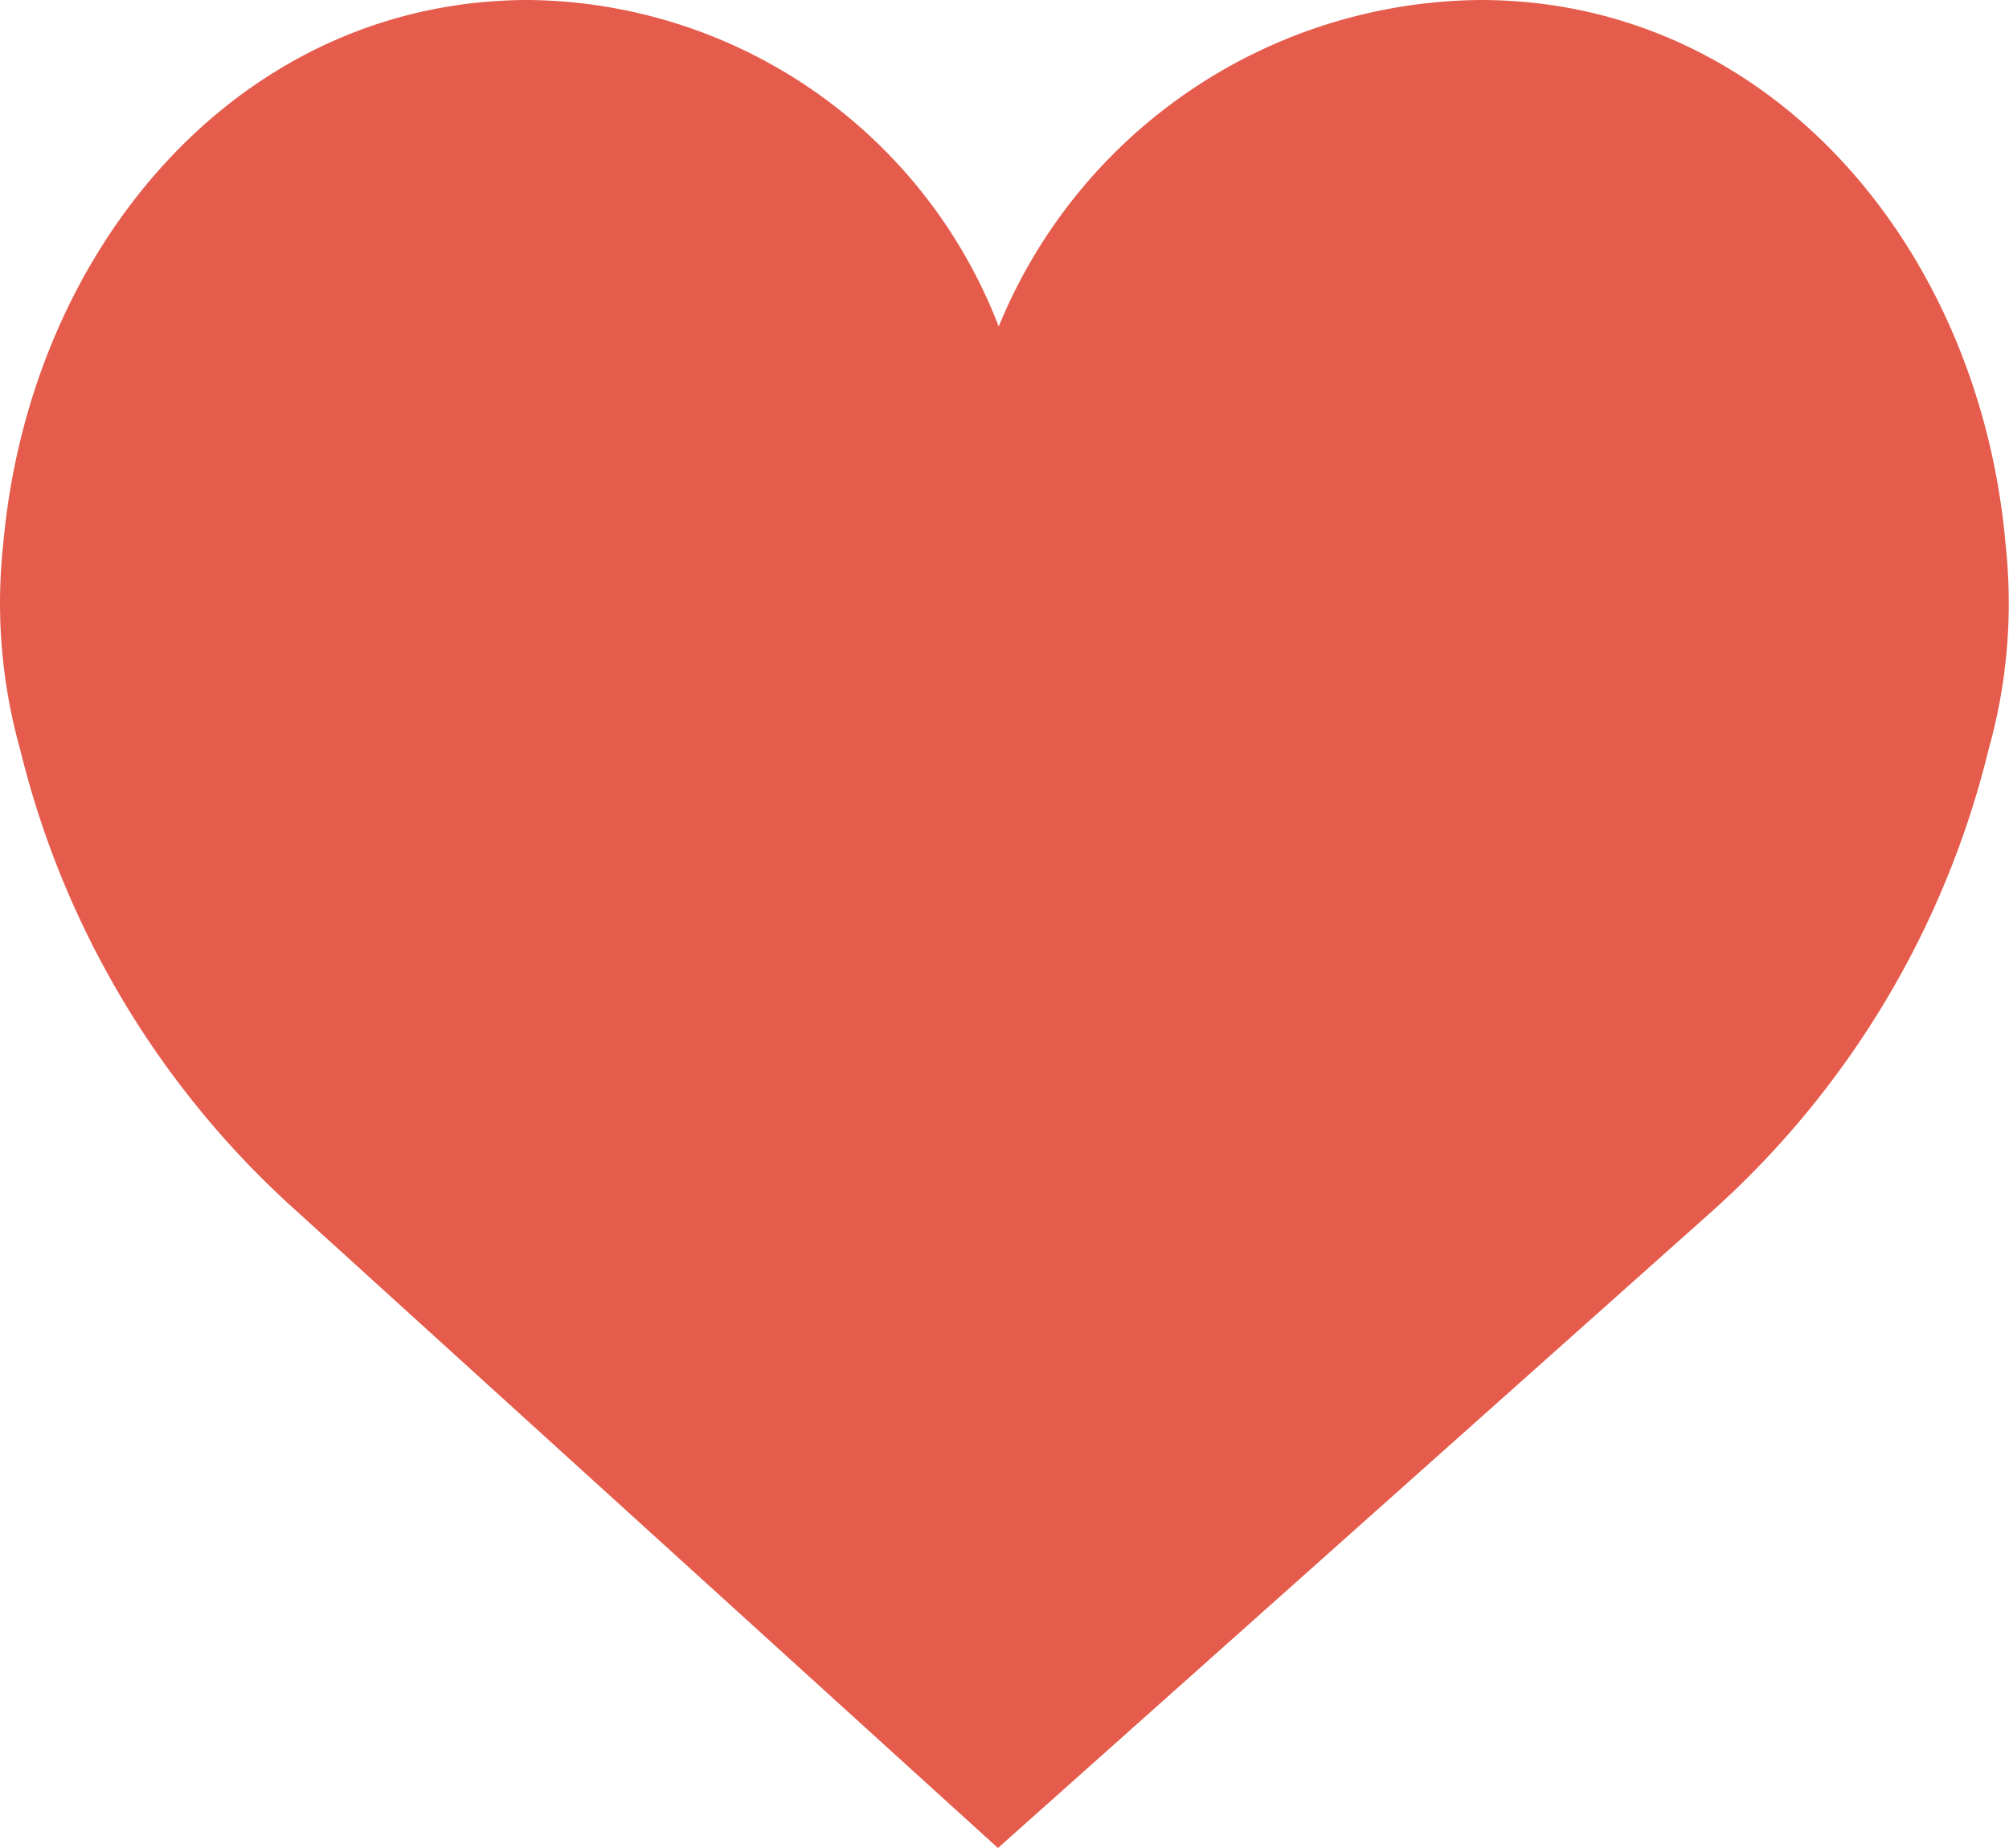<svg xmlns="http://www.w3.org/2000/svg" viewBox="0 0 30.978 28.5">
  <defs>
    <style>
      .cls-1 {
        fill: #e55c4c;
      }
    </style>
  </defs>
  <g id="like_4_" data-name="like (4)" transform="translate(0 -2)">
    <path id="Path_367" data-name="Path 367" class="cls-1" d="M15.4,7.035A8.1,8.1,0,0,1,22.825,2c4.475,0,7.7,3.828,8.1,8.391a8.35,8.35,0,0,1-.263,3.172,14.023,14.023,0,0,1-4.274,7.127l-11,9.81L4.586,20.689A14.02,14.02,0,0,1,.312,13.562,8.35,8.35,0,0,1,.05,10.391C.455,5.828,3.678,2,8.153,2A7.851,7.851,0,0,1,15.4,7.035Z" transform="translate(0)"/>
    <path id="Path_368" data-name="Path 368" class="cls-1" d="M5.62,13.893a.619.619,0,0,1-.62-.62,6.2,6.2,0,0,1,6.2-6.2.62.62,0,1,1,0,1.239,4.962,4.962,0,0,0-4.957,4.957A.619.619,0,0,1,5.62,13.893Z" transform="translate(-1.902 -1.932)"/>
  </g>
</svg>
